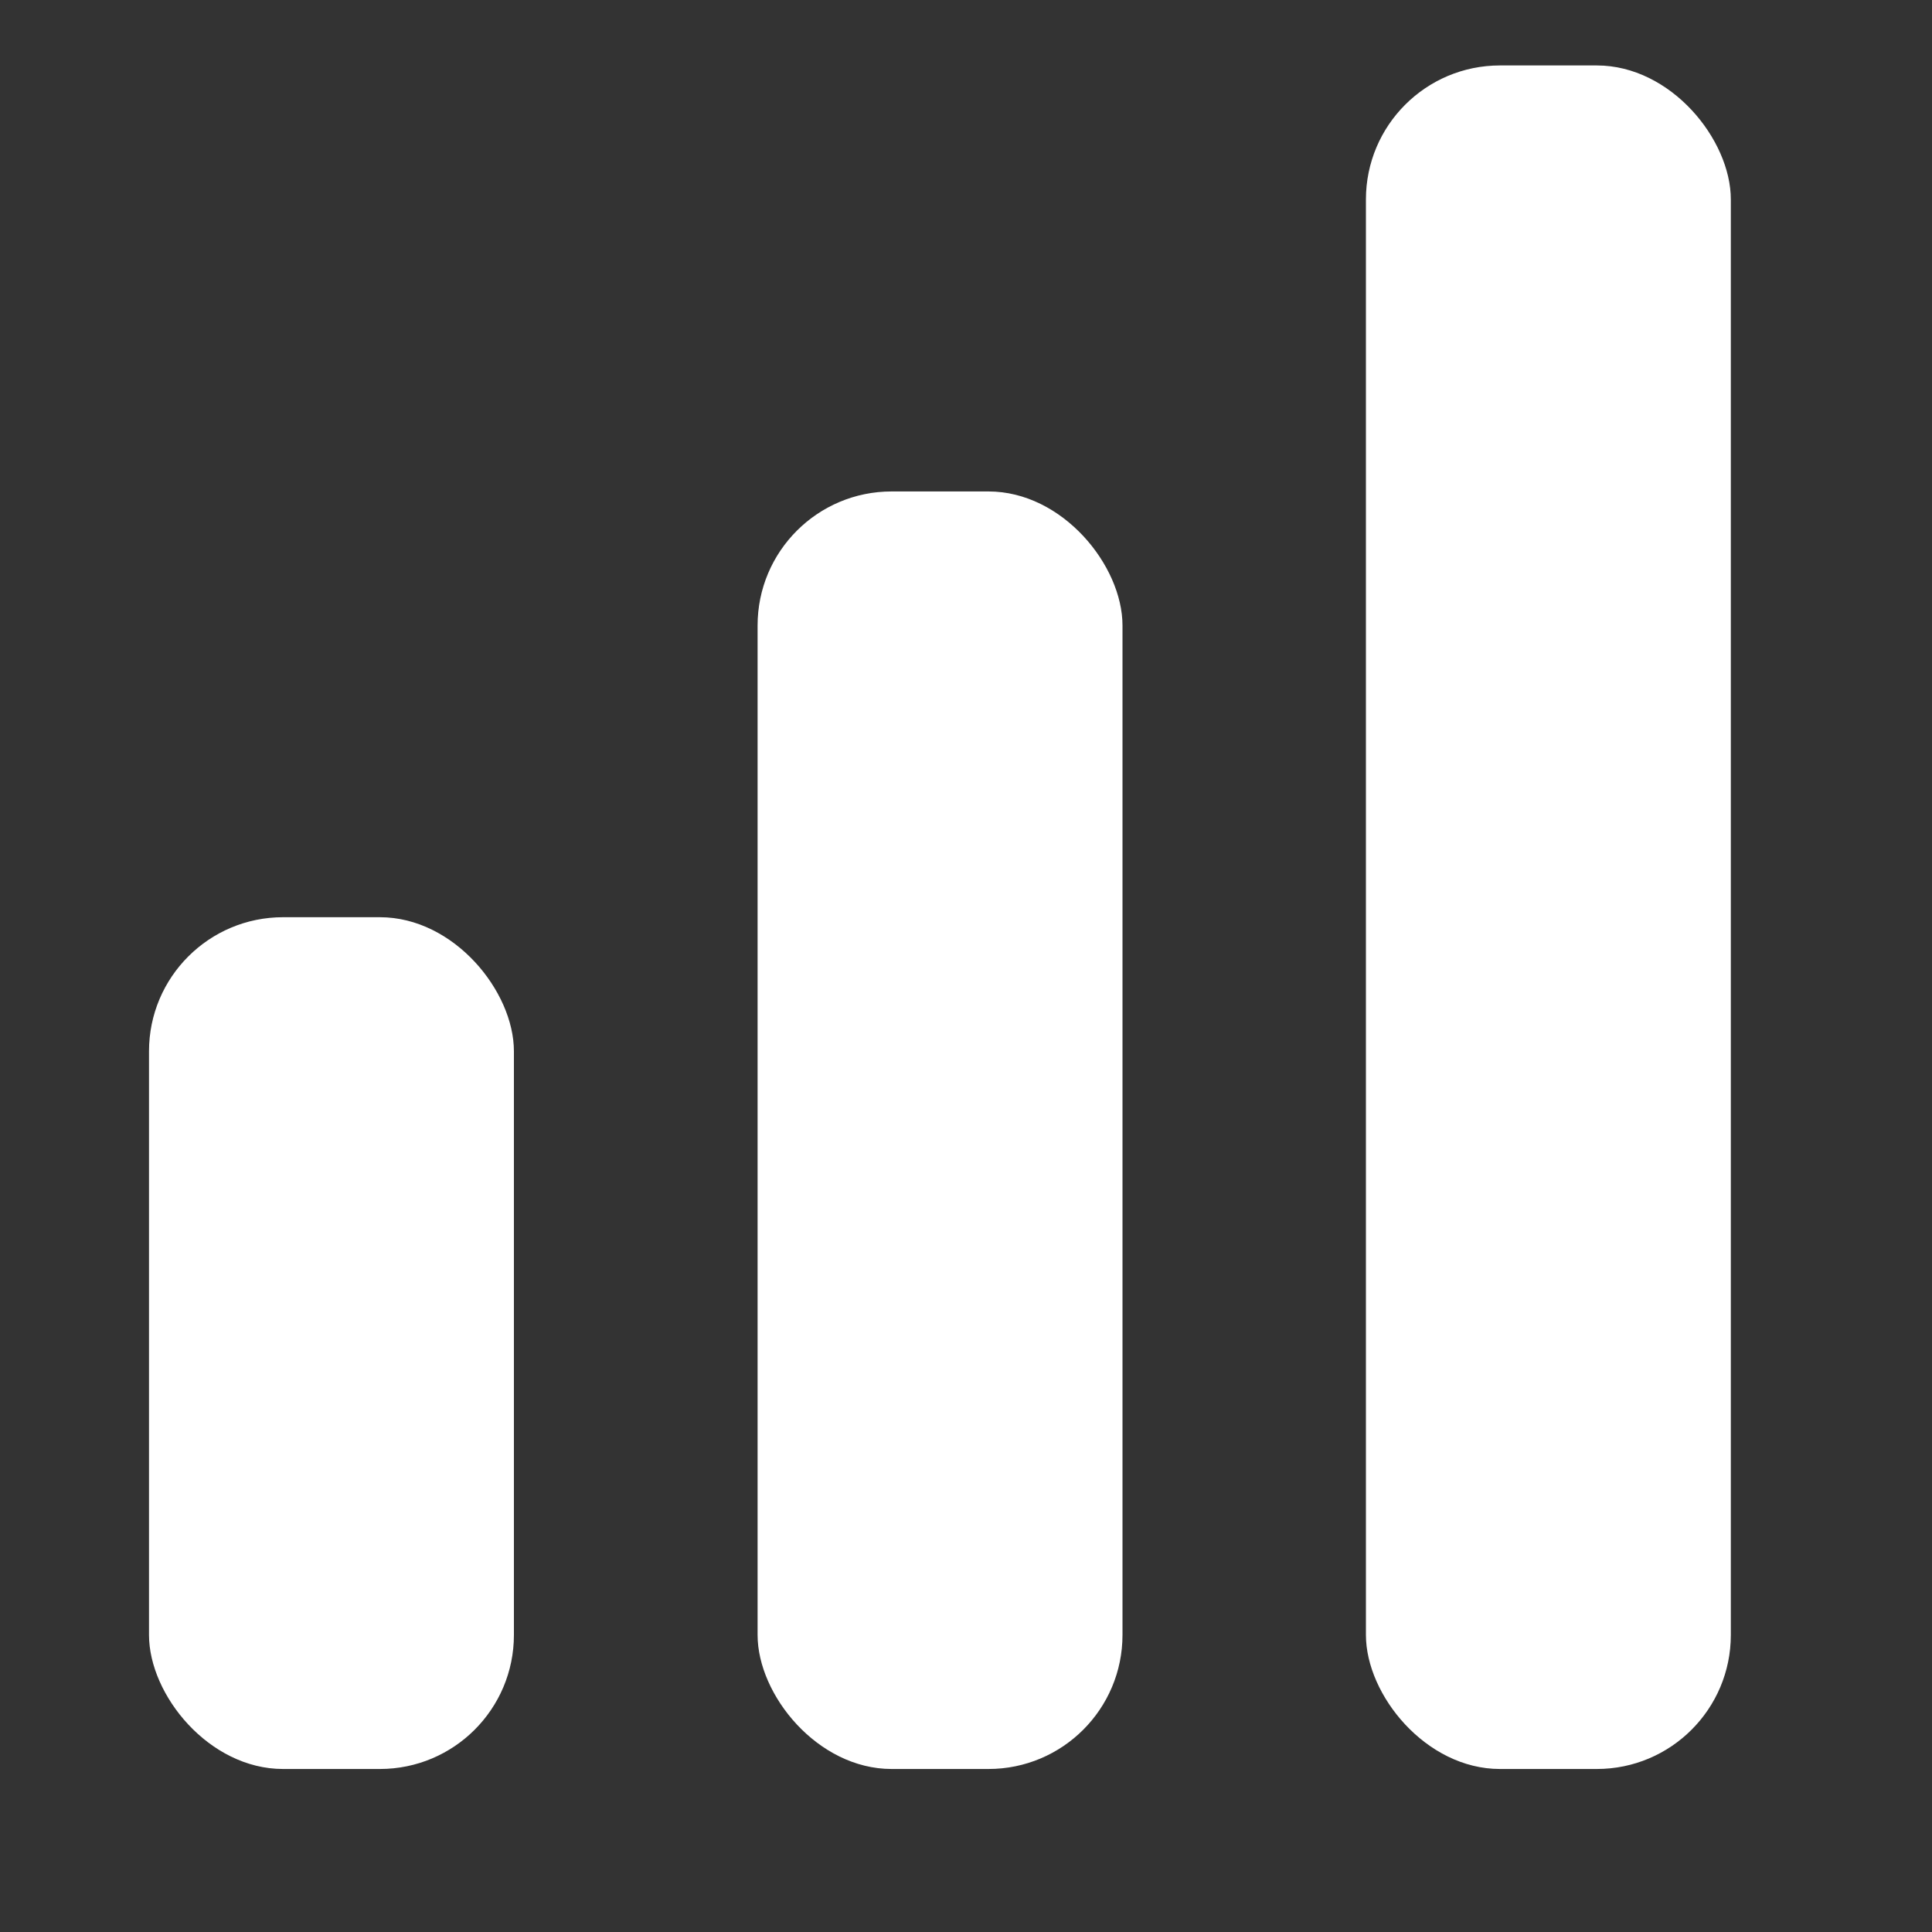 <svg width="8" height="8" viewBox="0 0 8 8" fill="none" xmlns="http://www.w3.org/2000/svg">
<rect x="0" y="0" width="8" height="8" fill="#333333" stroke="none"/>
<g id="Group 58">
<rect id="Rectangle 46" x="0.617" y="3.798" width="1.511" height="3.527" rx="0.555" fill="white"/>
<rect id="Rectangle 47" x="3.137" y="2.035" width="1.511" height="5.29" rx="0.555" fill="white"/>
<rect id="Rectangle 48" x="5.656" y="0.271" width="1.511" height="7.054" rx="0.555" fill="white"/>
</g>
</svg>
